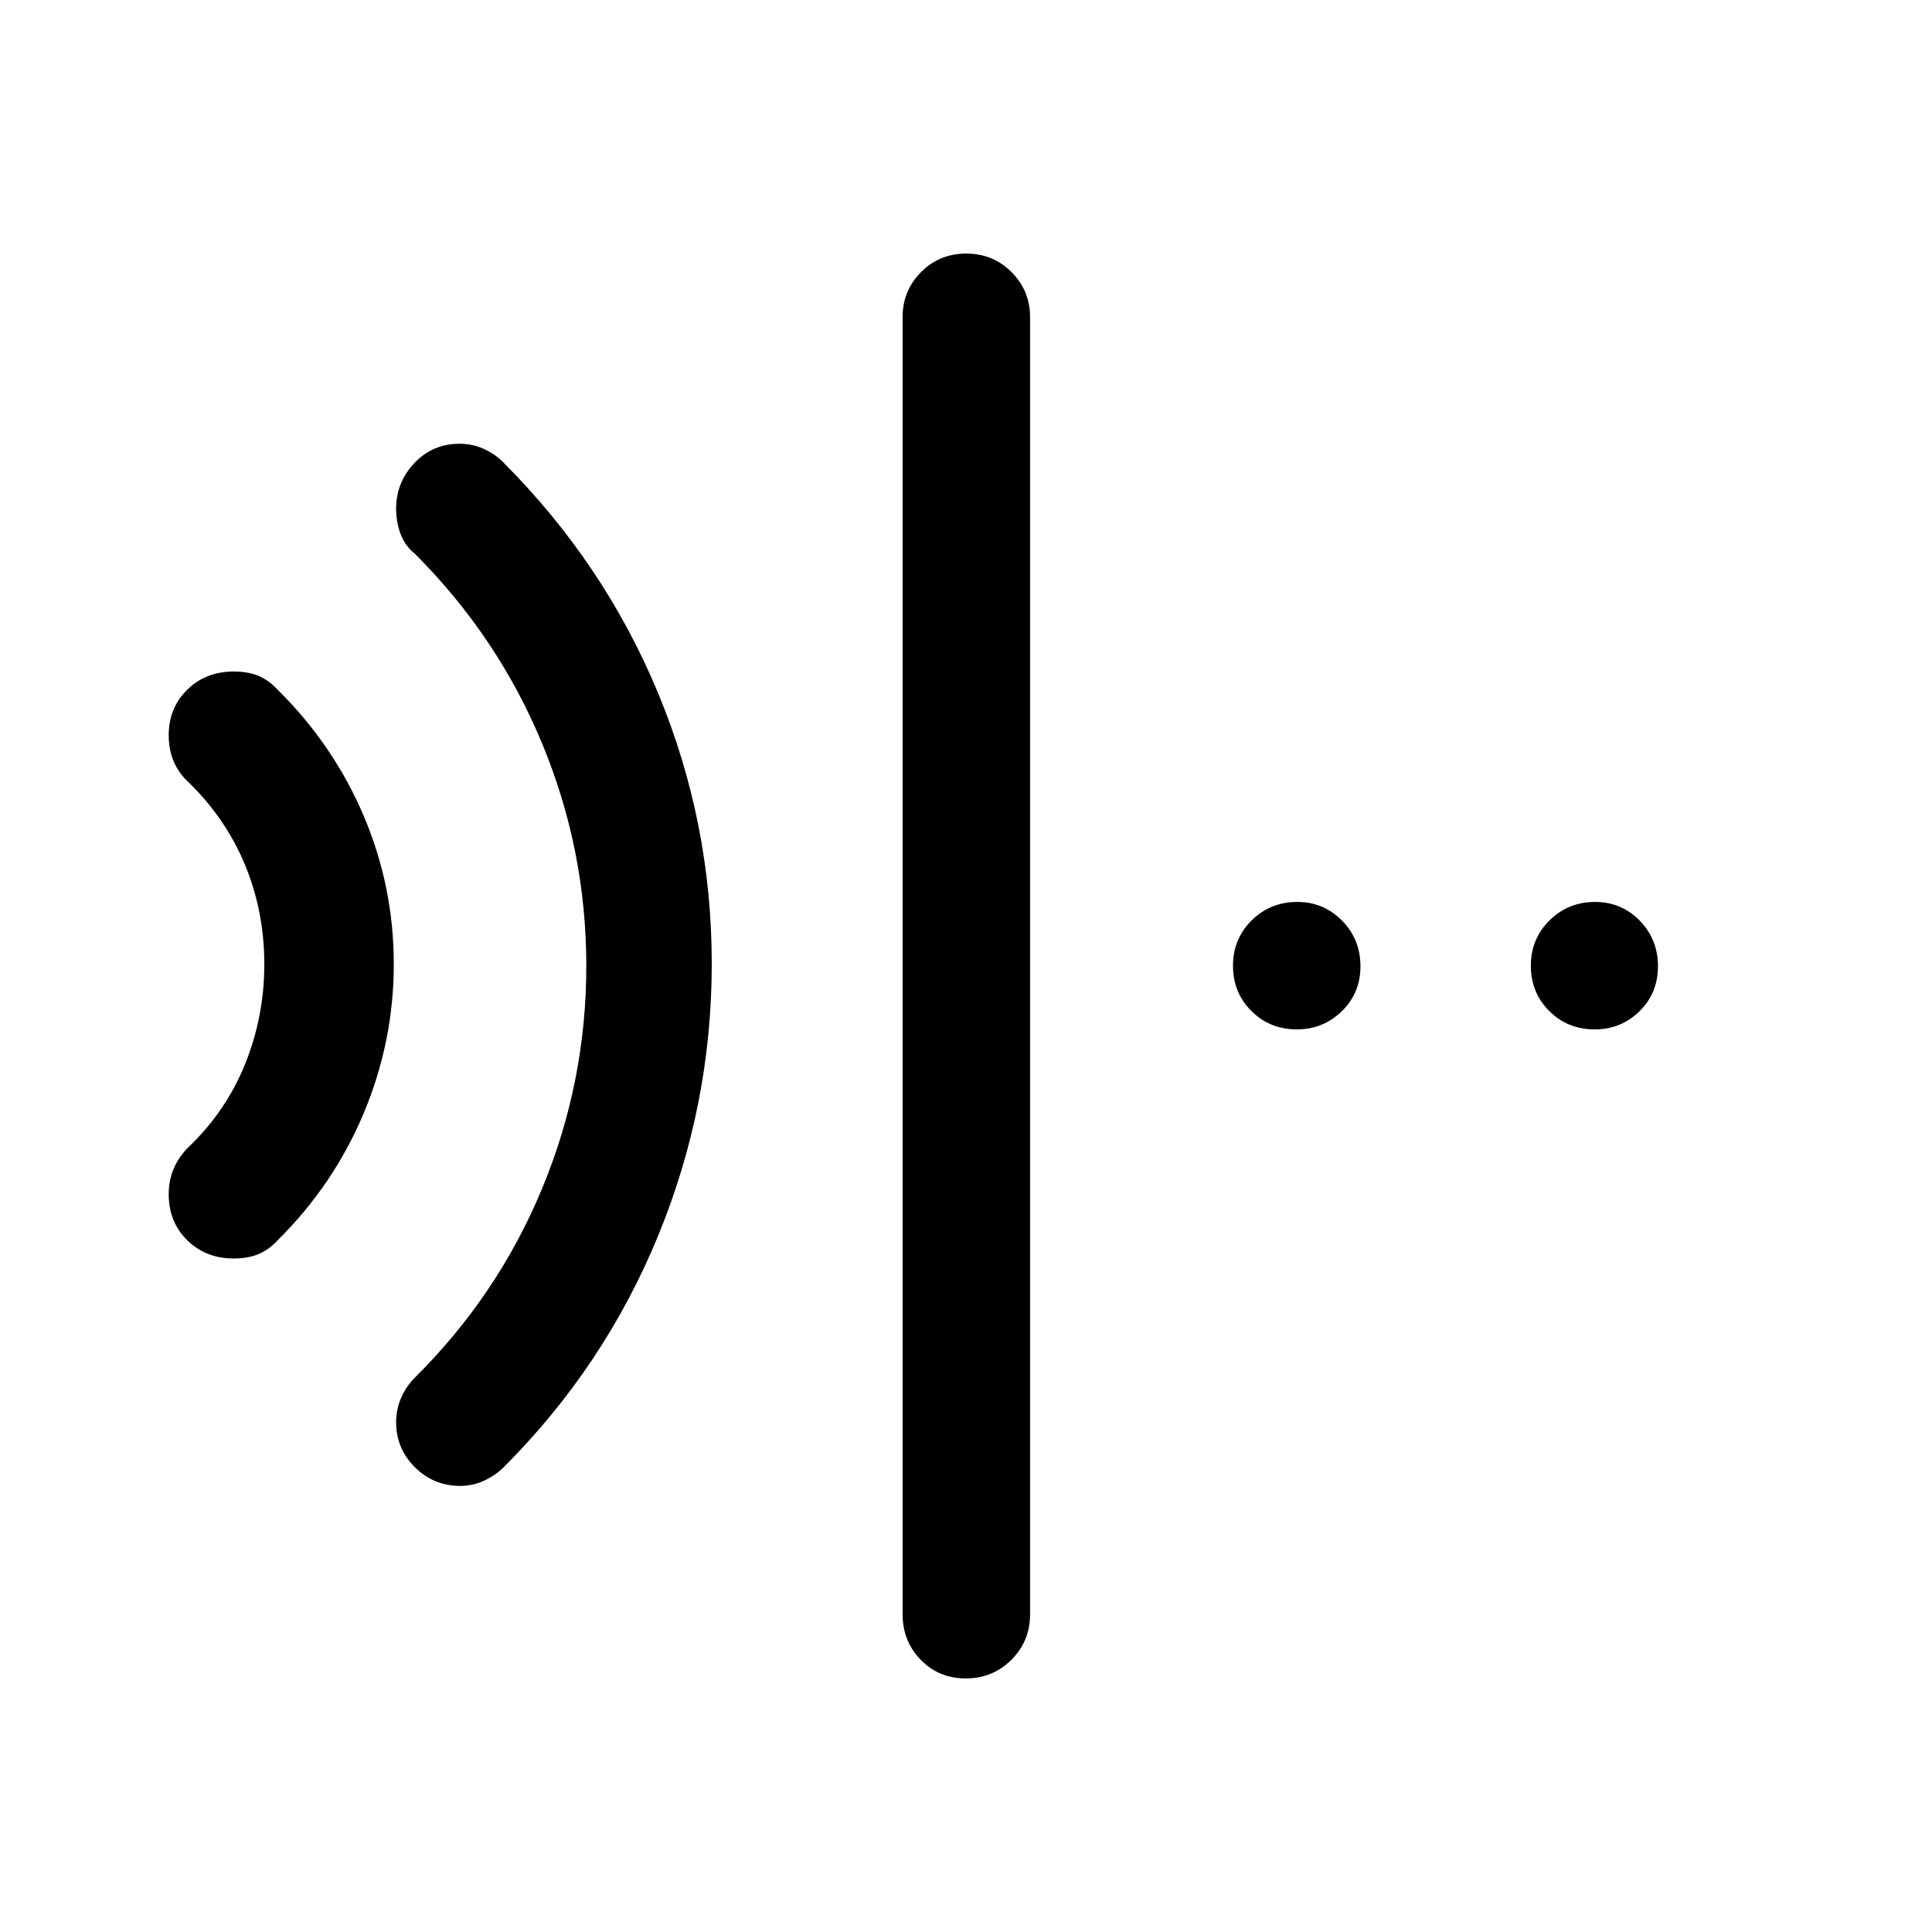 <svg xmlns="http://www.w3.org/2000/svg" height="40" viewBox="0 96 960 960" width="40"><path d="M479.883 930q-13.383 0-22.383-9.25t-9-22.583V253.5q0-13 9.117-22.25t22.5-9.25q13.383 0 22.55 9.25 9.166 9.25 9.166 22.25v644.667q0 13.333-9.283 22.583-9.284 9.25-22.667 9.25ZM116.166 721.333q-13.902 0-23.117-9.039-9.216-9.039-9.216-22.93 0-7.031 2.584-12.947Q89 670.5 94.167 665.5q18.333-17.667 27.75-41.109 9.416-23.442 9.416-49.333t-9.416-48.891q-9.417-23-27.75-41-5.167-4.667-7.75-10.584-2.584-5.916-2.584-13.28 0-13.558 9.216-22.597 9.215-9.039 23.117-9.039 7 0 12.25 2.166 5.25 2.167 9.721 7.066 27.696 27.434 42.613 62.57 14.916 35.135 14.916 73.583t-14.916 74.031q-14.917 35.584-42.613 63.018-4.471 4.899-9.721 7.066-5.25 2.166-12.25 2.166Zm112.478 113q-13.144 0-22.477-9.25-9.334-9.25-9.334-22.394 0-6.578 2.584-12.328 2.583-5.75 6.75-9.861 41.166-40.833 63.166-93.833t22-110.667q0-57.667-22-110.667t-63.166-94.166q-5-4-7.167-9.945-2.167-5.944-2.167-12.389 0-13.166 9.084-22.75Q215 316.5 228.333 316.5q6.667 0 12.417 2.72t9.583 6.78q50 50.167 76.667 114.389 26.666 64.221 26.666 134.499 0 70.279-26.666 135.195Q300.333 775 250.333 825q-3.778 3.833-9.444 6.583-5.667 2.75-12.245 2.75ZM644.383 607.5q-13.383 0-22.549-9.117-9.167-9.117-9.167-22.5t9.284-22.55q9.283-9.166 22.666-9.166 13.05 0 22.216 9.283Q676 562.734 676 576.117q0 13.383-9.283 22.383-9.284 9-22.334 9Zm148 0q-13.383 0-22.55-9.117-9.166-9.117-9.166-22.5t9.283-22.55q9.284-9.166 22.667-9.166 13.05 0 22.133 9.283 9.083 9.284 9.083 22.667 0 13.383-9.2 22.383t-22.25 9Z"/></svg>